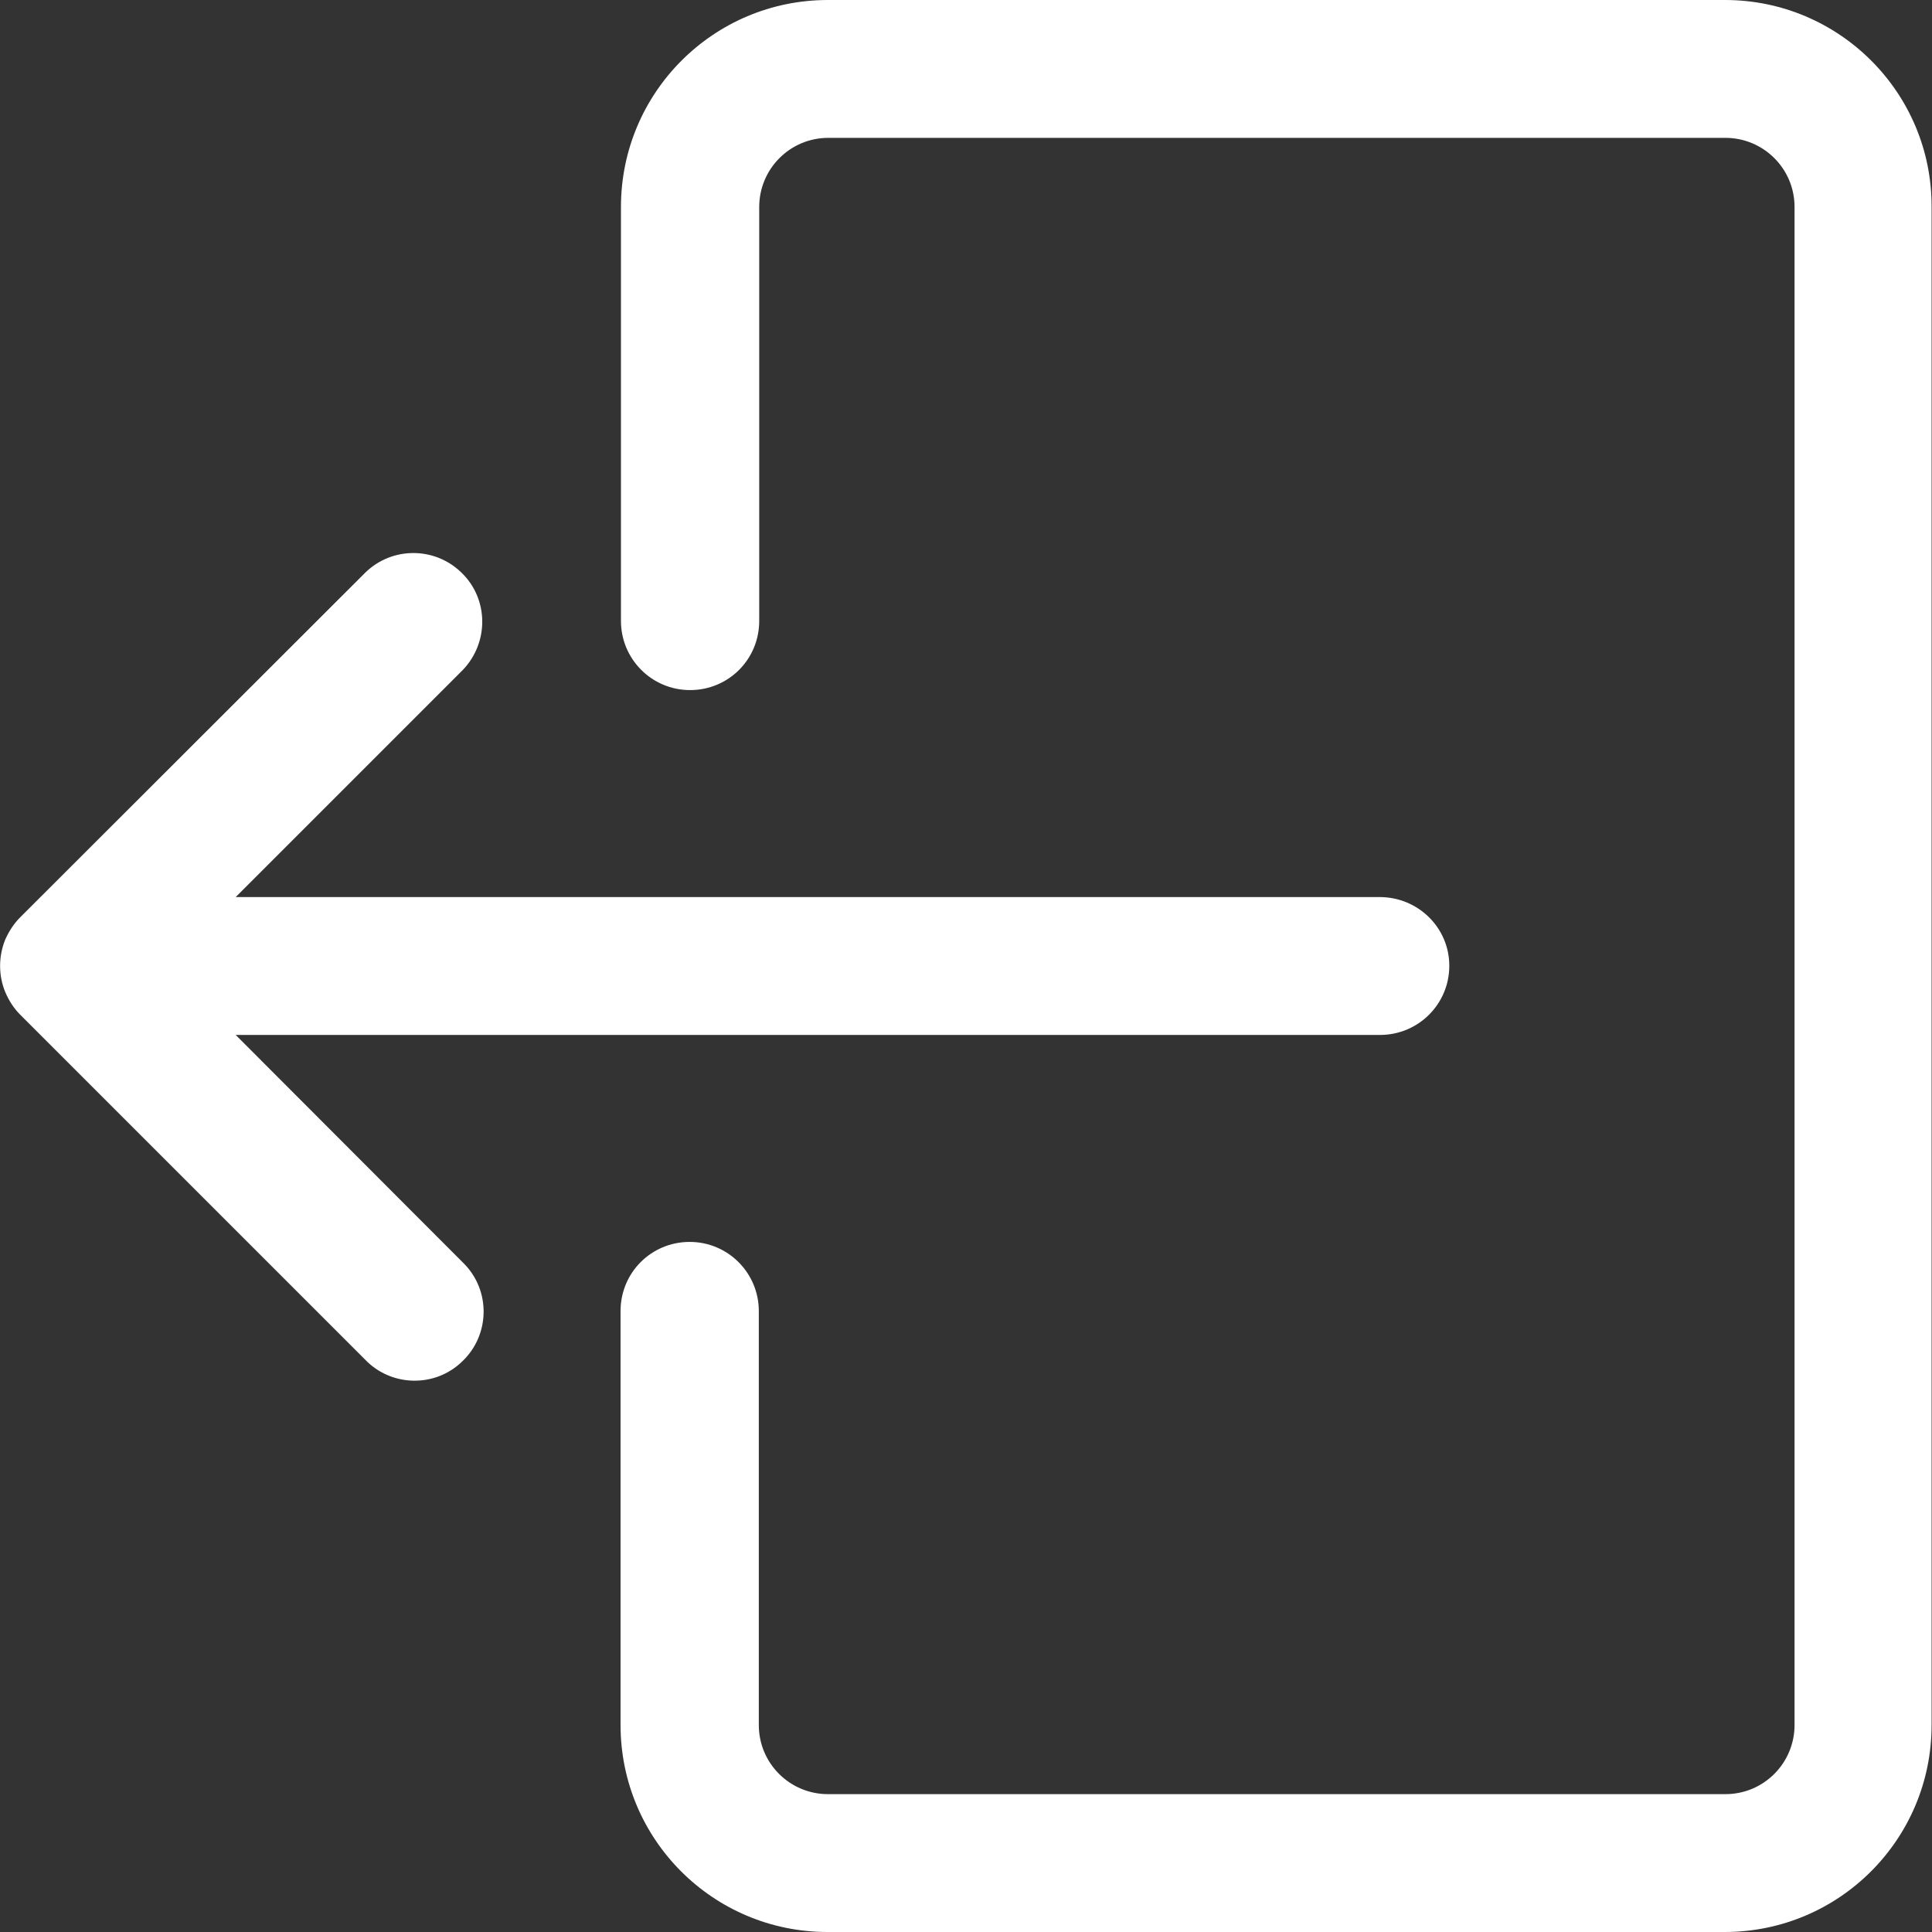 <?xml version="1.0" encoding="utf-8"?>
<!-- Generator: Adobe Illustrator 23.0.1, SVG Export Plug-In . SVG Version: 6.00 Build 0)  -->
<svg version="1.1" id="Capa_1" xmlns="http://www.w3.org/2000/svg" xmlns:xlink="http://www.w3.org/1999/xlink" x="0px" y="0px"
	 viewBox="0 0 477.9 477.9" style="enable-background:new 0 0 477.9 477.9;" xml:space="preserve">
<rect x="0" y="0" width="477.9" height="477.9" fill="#333333" stroke="none"/>
<style type="text/css">
	.st0{fill:#FFFFFF;}
</style>
<g>
	<g>
		<path class="st0" d="M426.7,0H204.8c-28.3,0-51.2,22.9-51.2,51.2v102.4c0,9.4,7.6,17.1,17.1,17.1s17.1-7.6,17.1-17.1V51.2
			c0-9.4,7.6-17.1,17.1-17.1h221.9c9.4,0,17.1,7.6,17.1,17.1v375.5c0,9.4-7.6,17.1-17.1,17.1H204.8c-9.4,0-17.1-7.6-17.1-17.1V324.3
			c0-9.4-7.6-17.1-17.1-17.1s-17.1,7.6-17.1,17.1v102.4c0,28.3,22.9,51.2,51.2,51.2h221.9c28.3,0,51.2-22.9,51.2-51.2V51.2
			C477.9,22.9,454.9,0,426.7,0z"/>
	</g>
</g>
<g>
	<g>
		<path class="st0" d="M341.3,221.9H58.3l56.2-56.2c6.5-6.8,6.4-17.6-0.4-24.1c-6.6-6.4-17.1-6.4-23.7,0L5,226.9
			c-1.6,1.6-2.8,3.5-3.7,5.5c-1.7,4.2-1.7,8.9,0,13c0.9,2.1,2.1,4,3.7,5.6l85.3,85.3c6.5,6.8,17.4,7,24.1,0.4
			c6.8-6.5,7-17.4,0.4-24.1c-0.1-0.1-0.3-0.3-0.4-0.4L58.3,256h283.1c9.4,0,17.1-7.6,17.1-17.1S350.7,221.9,341.3,221.9z"/>
	</g>
</g>
</svg>
